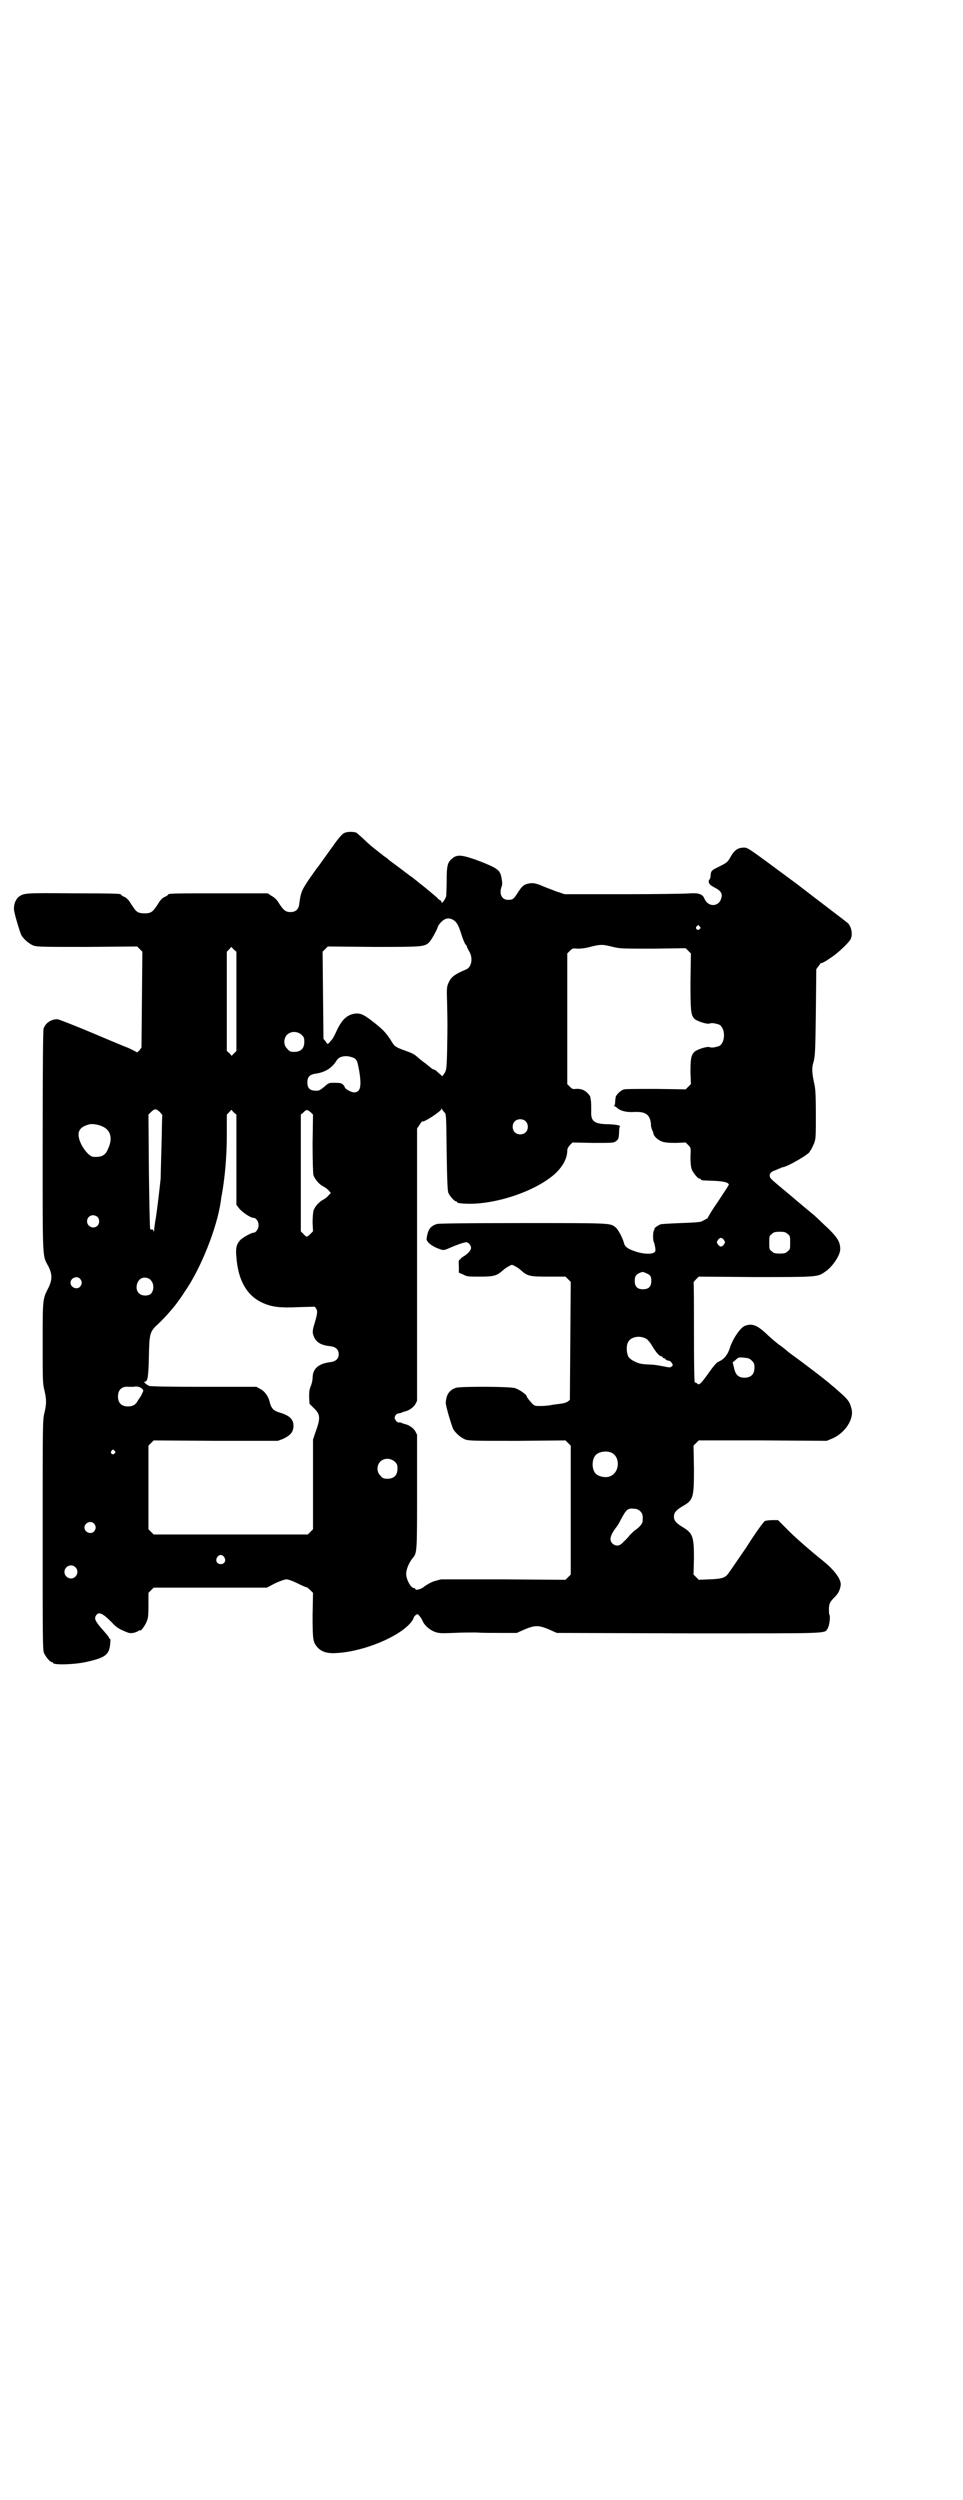 <?xml version="1.0" standalone="no"?>
<!DOCTYPE svg PUBLIC "-//W3C//DTD SVG 20010904//EN"
 "http://www.w3.org/TR/2001/REC-SVG-20010904/DTD/svg10.dtd">
<svg version="1.0" xmlns="http://www.w3.org/2000/svg"
 width="1106pt" height="2870pt" viewBox="0 0 1106 2870"
 preserveAspectRatio="xMidYMid meet">
<g transform="translate(0,2870) scale(0.5,-0.5)"
fill="#000000" stroke="none">
<path d="M790 3827 c-3 -1 -10 -9 -17 -18 -13 -18 -36 -50 -41 -57 -2 -2 -9
-12 -16 -22 -11 -15 -22 -33 -23 -38 0 -1 -1 -3 -2 -6 -1 -5 -2 -8 -4 -24 -2
-11 -9 -16 -20 -16 -11 0 -16 4 -28 23 -3 5 -9 11 -15 14 l-9 6 -109 0 c-104
0 -120 0 -120 -3 0 -1 -3 -3 -7 -5 -4 -1 -9 -6 -12 -10 -3 -5 -7 -11 -10 -15
-7 -10 -12 -13 -25 -13 -13 0 -19 3 -25 13 -3 4 -7 10 -10 15 -3 4 -8 9 -12
10 -4 2 -7 4 -7 5 0 2 -4 3 -109 3 -110 1 -114 1 -126 -8 -6 -5 -11 -15 -11
-27 -1 -6 13 -52 17 -61 6 -10 18 -20 28 -24 9 -3 23 -3 124 -3 l114 1 6 -6 6
-6 -1 -110 -1 -110 -5 -7 c-4 -3 -6 -5 -6 -4 0 1 -9 5 -19 10 -11 4 -51 21
-89 37 -38 16 -72 29 -74 29 -15 0 -28 -9 -32 -22 -1 -5 -2 -76 -2 -260 0
-283 -1 -258 14 -287 8 -17 8 -29 0 -46 -14 -28 -14 -24 -14 -127 0 -87 0 -94
4 -110 5 -21 5 -31 0 -52 -4 -17 -4 -20 -4 -280 0 -236 0 -264 3 -271 4 -9 14
-21 18 -21 2 0 3 -1 3 -2 0 -5 51 -4 79 3 40 9 50 16 52 40 1 9 1 13 -1 13 -1
0 -2 1 -2 3 0 1 -6 8 -13 16 -17 19 -21 26 -17 33 6 11 15 7 36 -14 12 -13 17
-16 37 -24 7 -3 17 -1 24 3 3 2 5 3 5 2 0 -4 10 9 14 18 4 9 5 13 5 39 l0 29
6 6 6 6 130 0 130 0 19 10 c11 5 22 9 26 9 4 0 15 -4 25 -9 10 -5 19 -9 21 -9
1 0 5 -3 9 -7 l6 -6 -1 -52 c0 -57 1 -62 12 -74 10 -10 23 -14 46 -12 61 4
140 37 167 69 4 5 7 10 7 11 0 3 6 9 9 9 2 0 9 -9 12 -16 4 -10 17 -21 29 -25
9 -3 14 -3 42 -2 17 1 40 1 52 1 12 -1 37 -1 57 -1 l36 0 18 8 c24 10 32 10
56 0 l18 -8 302 -1 c331 0 312 -1 320 11 4 6 7 28 4 32 -1 2 -1 9 -1 15 1 11
2 13 10 22 11 10 15 18 17 30 2 13 -13 34 -40 56 -30 24 -69 58 -85 75 l-19
19 -12 0 c-7 0 -15 -1 -18 -2 -3 -2 -19 -23 -43 -61 -22 -32 -41 -60 -43 -62
-7 -8 -15 -10 -41 -11 l-25 -1 -6 6 -6 6 1 38 c0 50 -3 57 -26 71 -15 9 -20
15 -20 24 0 9 5 15 20 24 25 14 26 20 26 86 l-1 53 6 6 6 6 147 0 147 -1 12 5
c29 12 51 44 45 68 -4 17 -8 22 -31 42 -6 6 -13 11 -14 12 -12 11 -59 47 -95
73 -5 4 -9 7 -10 8 -1 1 -8 7 -17 13 -9 7 -23 19 -31 27 -20 18 -31 22 -47 16
-10 -4 -27 -28 -34 -49 -5 -17 -14 -28 -26 -33 -4 -1 -11 -9 -21 -23 -19 -27
-24 -32 -28 -28 -2 2 -4 3 -6 3 -1 0 -2 30 -2 114 0 63 0 115 -1 115 0 1 2 4
6 8 l6 6 130 -1 c142 0 143 0 160 12 17 11 35 38 35 52 0 16 -6 26 -26 46 -11
10 -26 25 -34 32 -17 14 -17 14 -42 35 -9 8 -18 15 -19 16 -1 1 -7 6 -12 10
-26 22 -29 24 -29 30 0 6 5 10 15 13 4 2 9 4 10 4 1 1 3 2 4 2 10 0 63 31 63
36 0 1 1 3 3 4 1 2 4 9 7 15 4 11 4 16 4 67 0 42 -1 57 -3 67 -6 27 -7 39 -2
54 3 13 4 22 5 113 l1 99 6 8 c3 4 5 7 5 6 0 -2 11 4 25 14 14 9 40 34 43 41
5 10 2 29 -7 37 -2 2 -55 42 -116 89 -112 83 -113 84 -122 84 -13 0 -21 -5
-29 -18 -9 -16 -9 -16 -29 -26 -18 -9 -18 -9 -19 -23 -1 -4 -2 -7 -3 -7 -1 0
-1 -2 -1 -5 1 -5 3 -7 12 -12 18 -9 21 -16 15 -30 -8 -16 -30 -14 -37 4 -4 10
-13 13 -32 12 -9 -1 -78 -2 -153 -2 l-136 0 -21 7 c-12 5 -27 10 -35 14 -12 4
-15 5 -24 4 -13 -2 -18 -6 -28 -22 -9 -14 -11 -16 -22 -16 -14 0 -21 13 -15
30 2 4 2 10 0 20 -3 18 -8 22 -48 38 -40 15 -53 17 -64 8 -12 -9 -14 -17 -14
-51 0 -17 -1 -33 -1 -36 -2 -8 -11 -20 -11 -14 0 2 -1 3 -1 3 -1 0 -6 3 -10 8
-11 9 -23 20 -39 32 -7 6 -14 11 -16 13 -2 1 -14 10 -27 20 -13 10 -26 19 -28
21 -2 2 -7 6 -12 9 -4 4 -9 7 -10 8 -1 1 -6 5 -10 8 -4 3 -15 12 -23 20 -8 8
-17 15 -19 17 -6 3 -23 3 -29 -1z m254 -201 c6 -5 10 -12 17 -35 3 -9 7 -18 8
-19 2 -2 3 -3 3 -4 0 -1 2 -6 5 -11 10 -15 7 -38 -7 -43 -26 -11 -34 -17 -40
-31 -4 -9 -4 -13 -3 -47 1 -45 1 -53 0 -109 -1 -43 -2 -44 -6 -51 l-5 -7 -9 8
c-4 4 -8 7 -9 7 -1 0 -3 1 -5 2 -1 1 -8 6 -15 12 -7 5 -16 12 -20 16 -7 6 -11
8 -33 16 -17 6 -20 9 -28 23 -11 16 -15 21 -36 38 -24 19 -32 23 -44 22 -19
-2 -31 -13 -43 -38 -4 -9 -9 -19 -11 -21 -11 -13 -10 -13 -15 -5 l-5 6 -1 100
-1 100 6 6 6 6 105 -1 c115 0 118 0 129 12 5 6 15 24 18 32 1 6 9 15 16 19 7
4 15 3 23 -3z m563 -13 c3 -3 3 -3 0 -6 -4 -5 -11 1 -7 6 4 4 4 4 7 0z m-199
-47 c16 -4 22 -4 92 -4 l75 1 6 -6 6 -6 -1 -65 c0 -67 1 -75 8 -84 5 -6 29
-14 36 -12 4 2 11 1 21 -2 16 -7 16 -43 0 -50 -10 -3 -17 -4 -21 -2 -7 2 -31
-6 -36 -12 -7 -8 -8 -17 -8 -46 l1 -27 -6 -6 -6 -6 -67 1 c-37 0 -70 0 -74 -1
-7 -1 -20 -13 -20 -19 0 -1 -1 -6 -1 -10 0 -4 -1 -8 -2 -8 -1 -1 -1 -2 1 -2 1
0 4 -2 6 -4 8 -7 22 -10 39 -9 23 1 33 -4 37 -20 1 -5 2 -10 1 -10 0 -1 1 -5
2 -9 2 -4 4 -9 4 -11 1 -6 11 -15 20 -18 6 -2 14 -3 31 -3 l23 1 6 -6 c6 -6 6
-6 5 -27 0 -15 1 -23 3 -29 4 -9 14 -21 18 -21 2 0 3 -1 3 -2 0 -2 1 -2 30 -3
23 -1 34 -4 34 -9 0 -1 -11 -18 -25 -39 -14 -20 -24 -37 -23 -37 1 0 -6 -4
-14 -8 -3 -2 -20 -3 -48 -4 -24 -1 -45 -2 -47 -3 -7 -3 -15 -9 -14 -11 1 -1 0
-2 -1 -3 -2 -2 -3 -22 0 -27 1 -1 2 -7 3 -12 1 -8 1 -9 -3 -12 -7 -4 -26 -3
-43 3 -18 6 -24 11 -26 20 -3 11 -13 31 -20 36 -12 9 -10 9 -211 9 -138 0
-193 -1 -198 -2 -16 -5 -21 -13 -24 -33 -2 -7 11 -18 28 -24 10 -4 12 -4 25 2
16 7 33 13 38 13 5 0 11 -7 11 -13 0 -6 -9 -15 -18 -20 -3 -2 -6 -4 -6 -5 0
-1 -1 -2 -2 -2 -2 0 -3 -4 -2 -15 l0 -15 10 -4 c8 -5 12 -5 38 -5 34 0 39 2
55 16 2 2 8 6 12 8 7 4 7 4 14 0 4 -2 10 -6 12 -8 17 -15 20 -16 65 -16 l39 0
6 -6 6 -6 -1 -135 -1 -136 -5 -4 c-3 -2 -9 -4 -18 -5 -7 -1 -17 -2 -21 -3 -5
-1 -15 -2 -23 -2 -13 0 -14 0 -20 6 -7 8 -12 14 -12 16 0 4 -17 16 -27 19 -12
4 -124 4 -135 1 -16 -5 -23 -16 -24 -34 -1 -6 13 -52 17 -61 6 -10 18 -20 28
-24 9 -3 22 -3 120 -3 l110 1 6 -6 6 -6 0 -148 0 -148 -6 -6 -6 -6 -143 1
-143 0 -15 -4 c-9 -3 -17 -8 -23 -12 -7 -7 -21 -10 -21 -6 0 1 -1 2 -3 2 -7 0
-18 19 -18 33 0 10 7 27 16 37 9 11 9 17 9 153 l0 129 -4 8 c-5 8 -15 15 -26
17 -2 1 -6 2 -7 3 -1 0 -4 1 -5 0 -2 0 -5 2 -7 5 -3 5 -3 6 -1 11 2 3 5 5 7 5
2 0 5 1 6 1 1 1 5 2 7 3 11 2 21 9 26 17 l4 8 0 312 0 313 6 9 c3 5 6 8 6 8 0
-6 44 23 44 28 0 3 0 3 1 0 1 -2 3 -5 6 -8 4 -4 4 -6 5 -92 1 -65 2 -88 4 -93
3 -7 14 -19 17 -19 2 0 3 -1 3 -2 0 -1 1 -1 3 -2 61 -9 158 18 212 59 24 18
38 41 38 61 0 5 2 8 6 13 l6 6 47 -1 c46 0 47 0 53 4 6 5 6 6 7 19 0 8 1 15 2
15 3 2 -13 5 -31 5 -28 1 -36 7 -35 29 0 15 0 22 -1 27 0 2 -1 5 -1 6 0 2 -3
6 -7 10 -7 7 -16 10 -27 9 -6 -1 -8 0 -13 5 l-6 6 0 150 0 150 6 6 c6 6 7 6
18 5 8 0 19 1 32 5 22 5 25 5 49 -1z m-871 -6 l6 -5 0 -114 0 -114 -5 -5 -6
-6 -5 6 -6 5 0 114 0 114 5 5 c3 3 5 6 5 6 1 0 3 -3 6 -6z m156 -196 c5 -5 6
-7 6 -16 0 -15 -8 -23 -23 -23 -9 0 -11 1 -16 7 -9 8 -9 23 -1 32 9 9 24 9 34
0z m120 -53 c7 -4 8 -8 12 -29 6 -37 3 -50 -12 -50 -6 0 -21 8 -21 12 0 1 -2
3 -4 6 -4 3 -6 4 -19 4 -14 0 -14 0 -24 -9 -6 -5 -12 -9 -15 -9 -17 -1 -24 4
-24 19 0 12 5 18 19 20 21 3 37 12 48 30 5 8 14 11 26 10 6 -1 12 -3 14 -4z
m-446 -124 c3 -3 6 -7 6 -8 -1 -1 -1 -32 -2 -68 -1 -36 -2 -71 -2 -77 -3 -29
-8 -70 -11 -90 -2 -11 -4 -25 -4 -29 -1 -6 -1 -7 -1 -2 -1 3 -2 5 -4 4 -2 0
-4 0 -4 2 -1 1 -2 60 -3 132 l-1 130 6 6 c8 8 12 8 20 0z m170 -1 l6 -5 0
-103 0 -104 6 -8 c6 -8 26 -22 33 -22 6 0 12 -8 12 -17 0 -8 -6 -17 -11 -17
-6 0 -27 -12 -32 -18 -8 -9 -10 -19 -8 -38 4 -55 25 -90 62 -106 21 -9 39 -11
82 -9 l36 1 3 -4 c4 -6 3 -12 -3 -33 -6 -19 -6 -23 -1 -34 6 -12 17 -18 39
-20 11 -2 17 -8 17 -18 0 -10 -6 -16 -17 -18 -29 -3 -43 -15 -43 -37 0 -5 -2
-13 -4 -18 -3 -7 -4 -12 -4 -25 l1 -16 9 -9 c16 -15 17 -23 4 -58 l-5 -15 0
-103 0 -103 -6 -6 -6 -6 -177 0 -177 0 -6 6 -6 6 0 96 0 96 6 6 6 6 143 -1
142 0 11 4 c20 9 26 18 25 34 -2 14 -11 21 -35 28 -11 4 -15 8 -19 21 -3 15
-12 27 -22 32 l-9 5 -120 0 c-84 0 -122 1 -126 2 -7 3 -15 10 -10 10 6 0 8 10
9 57 1 54 2 58 22 76 14 13 38 40 47 54 4 5 10 14 13 19 36 51 74 145 83 207
1 5 1 10 2 13 7 38 12 87 12 140 l0 47 5 5 c3 3 5 6 5 6 1 0 3 -3 6 -6z m176
1 l6 -6 -1 -66 c0 -41 1 -69 2 -73 3 -9 13 -21 21 -25 4 -2 10 -6 13 -9 l6 -7
-5 -5 c-2 -3 -8 -8 -12 -10 -10 -5 -20 -16 -23 -26 -1 -4 -2 -16 -2 -27 l1
-20 -6 -6 c-8 -8 -9 -8 -16 0 l-6 6 0 134 0 134 6 5 c7 7 8 7 16 1z m494 -21
c7 -6 7 -19 1 -25 -6 -7 -19 -7 -25 -1 -7 6 -7 19 -1 25 6 7 19 7 25 1z m-970
-13 c18 -9 22 -28 11 -51 -6 -15 -15 -19 -33 -18 -8 0 -20 13 -28 28 -13 27
-7 41 20 47 7 1 20 -1 30 -6z m-13 -207 c5 -5 5 -15 0 -20 -9 -9 -24 -2 -24
10 0 8 6 14 14 14 3 0 8 -2 10 -4z m1585 -39 c6 -4 6 -6 6 -20 0 -14 0 -16 -6
-20 -4 -4 -7 -5 -18 -5 -11 0 -14 1 -18 5 -6 4 -6 6 -6 20 0 14 0 16 6 20 4 4
7 5 18 5 11 0 14 -1 18 -5z m-146 -14 c3 -5 3 -5 0 -10 -2 -3 -5 -5 -7 -5 -2
0 -5 2 -7 5 -3 5 -3 5 0 10 2 3 5 5 7 5 2 0 5 -2 7 -5z m-179 -76 c10 -4 12
-7 12 -18 0 -13 -6 -19 -19 -19 -13 0 -19 6 -19 19 0 10 2 14 10 18 7 3 8 4
16 0z m-1300 -13 c5 -6 5 -12 0 -18 -7 -8 -22 -2 -22 9 0 11 15 17 22 9z m163
-4 c7 -8 7 -22 0 -30 -6 -6 -22 -6 -28 1 -10 9 -5 31 8 35 7 2 16 0 20 -6z
m1138 -134 c3 -2 9 -9 13 -16 8 -14 17 -24 21 -24 2 0 3 -1 3 -2 0 -1 1 -2 2
-2 1 0 4 -1 5 -3 2 -2 5 -3 7 -3 2 0 5 -2 7 -5 3 -5 3 -6 0 -8 -3 -3 -4 -3
-19 0 -10 2 -22 4 -28 4 -24 1 -27 2 -38 7 -8 4 -13 8 -15 12 -4 9 -5 25 0 33
6 12 27 16 42 7z m242 -50 c5 -5 6 -7 6 -16 0 -15 -8 -23 -23 -23 -14 0 -21 7
-24 23 l-3 12 7 6 c6 6 7 6 19 5 10 -1 13 -2 18 -7z m-1424 -60 c1 0 3 0 4 0
6 2 15 0 19 -4 4 -4 4 -5 0 -12 -1 -4 -4 -7 -4 -8 -1 -1 -3 -4 -5 -7 -5 -10
-12 -14 -23 -14 -15 0 -23 8 -23 23 0 16 10 24 25 22 3 0 6 0 7 0z m-40 -147
c3 -3 3 -3 0 -6 -4 -5 -11 1 -7 6 4 4 4 4 7 0z m1141 -4 c21 -9 20 -45 -2 -54
-10 -5 -28 -1 -34 6 -9 10 -9 32 0 42 7 8 24 11 36 6z m-497 -21 c5 -5 6 -7 6
-16 0 -15 -8 -23 -23 -23 -9 0 -11 1 -16 7 -9 8 -9 23 -1 32 9 9 24 9 34 0z
m564 -114 c5 -5 6 -10 5 -23 0 -5 -8 -14 -17 -20 -3 -2 -8 -7 -12 -11 -3 -4
-9 -11 -14 -15 -9 -11 -18 -12 -26 -5 -8 8 -6 18 8 37 3 3 8 12 12 20 12 22
15 25 31 23 4 0 9 -2 13 -6z m-1255 -28 c5 -6 5 -12 0 -18 -7 -8 -22 -2 -22 9
0 11 15 17 22 9z m299 -77 c5 -8 1 -16 -8 -16 -9 0 -13 8 -8 16 2 3 5 5 8 5 3
0 6 -2 8 -5z m-342 -23 c10 -9 3 -26 -10 -26 -8 0 -15 7 -15 15 0 13 16 20 25
11z"/>
</g>
</svg>
